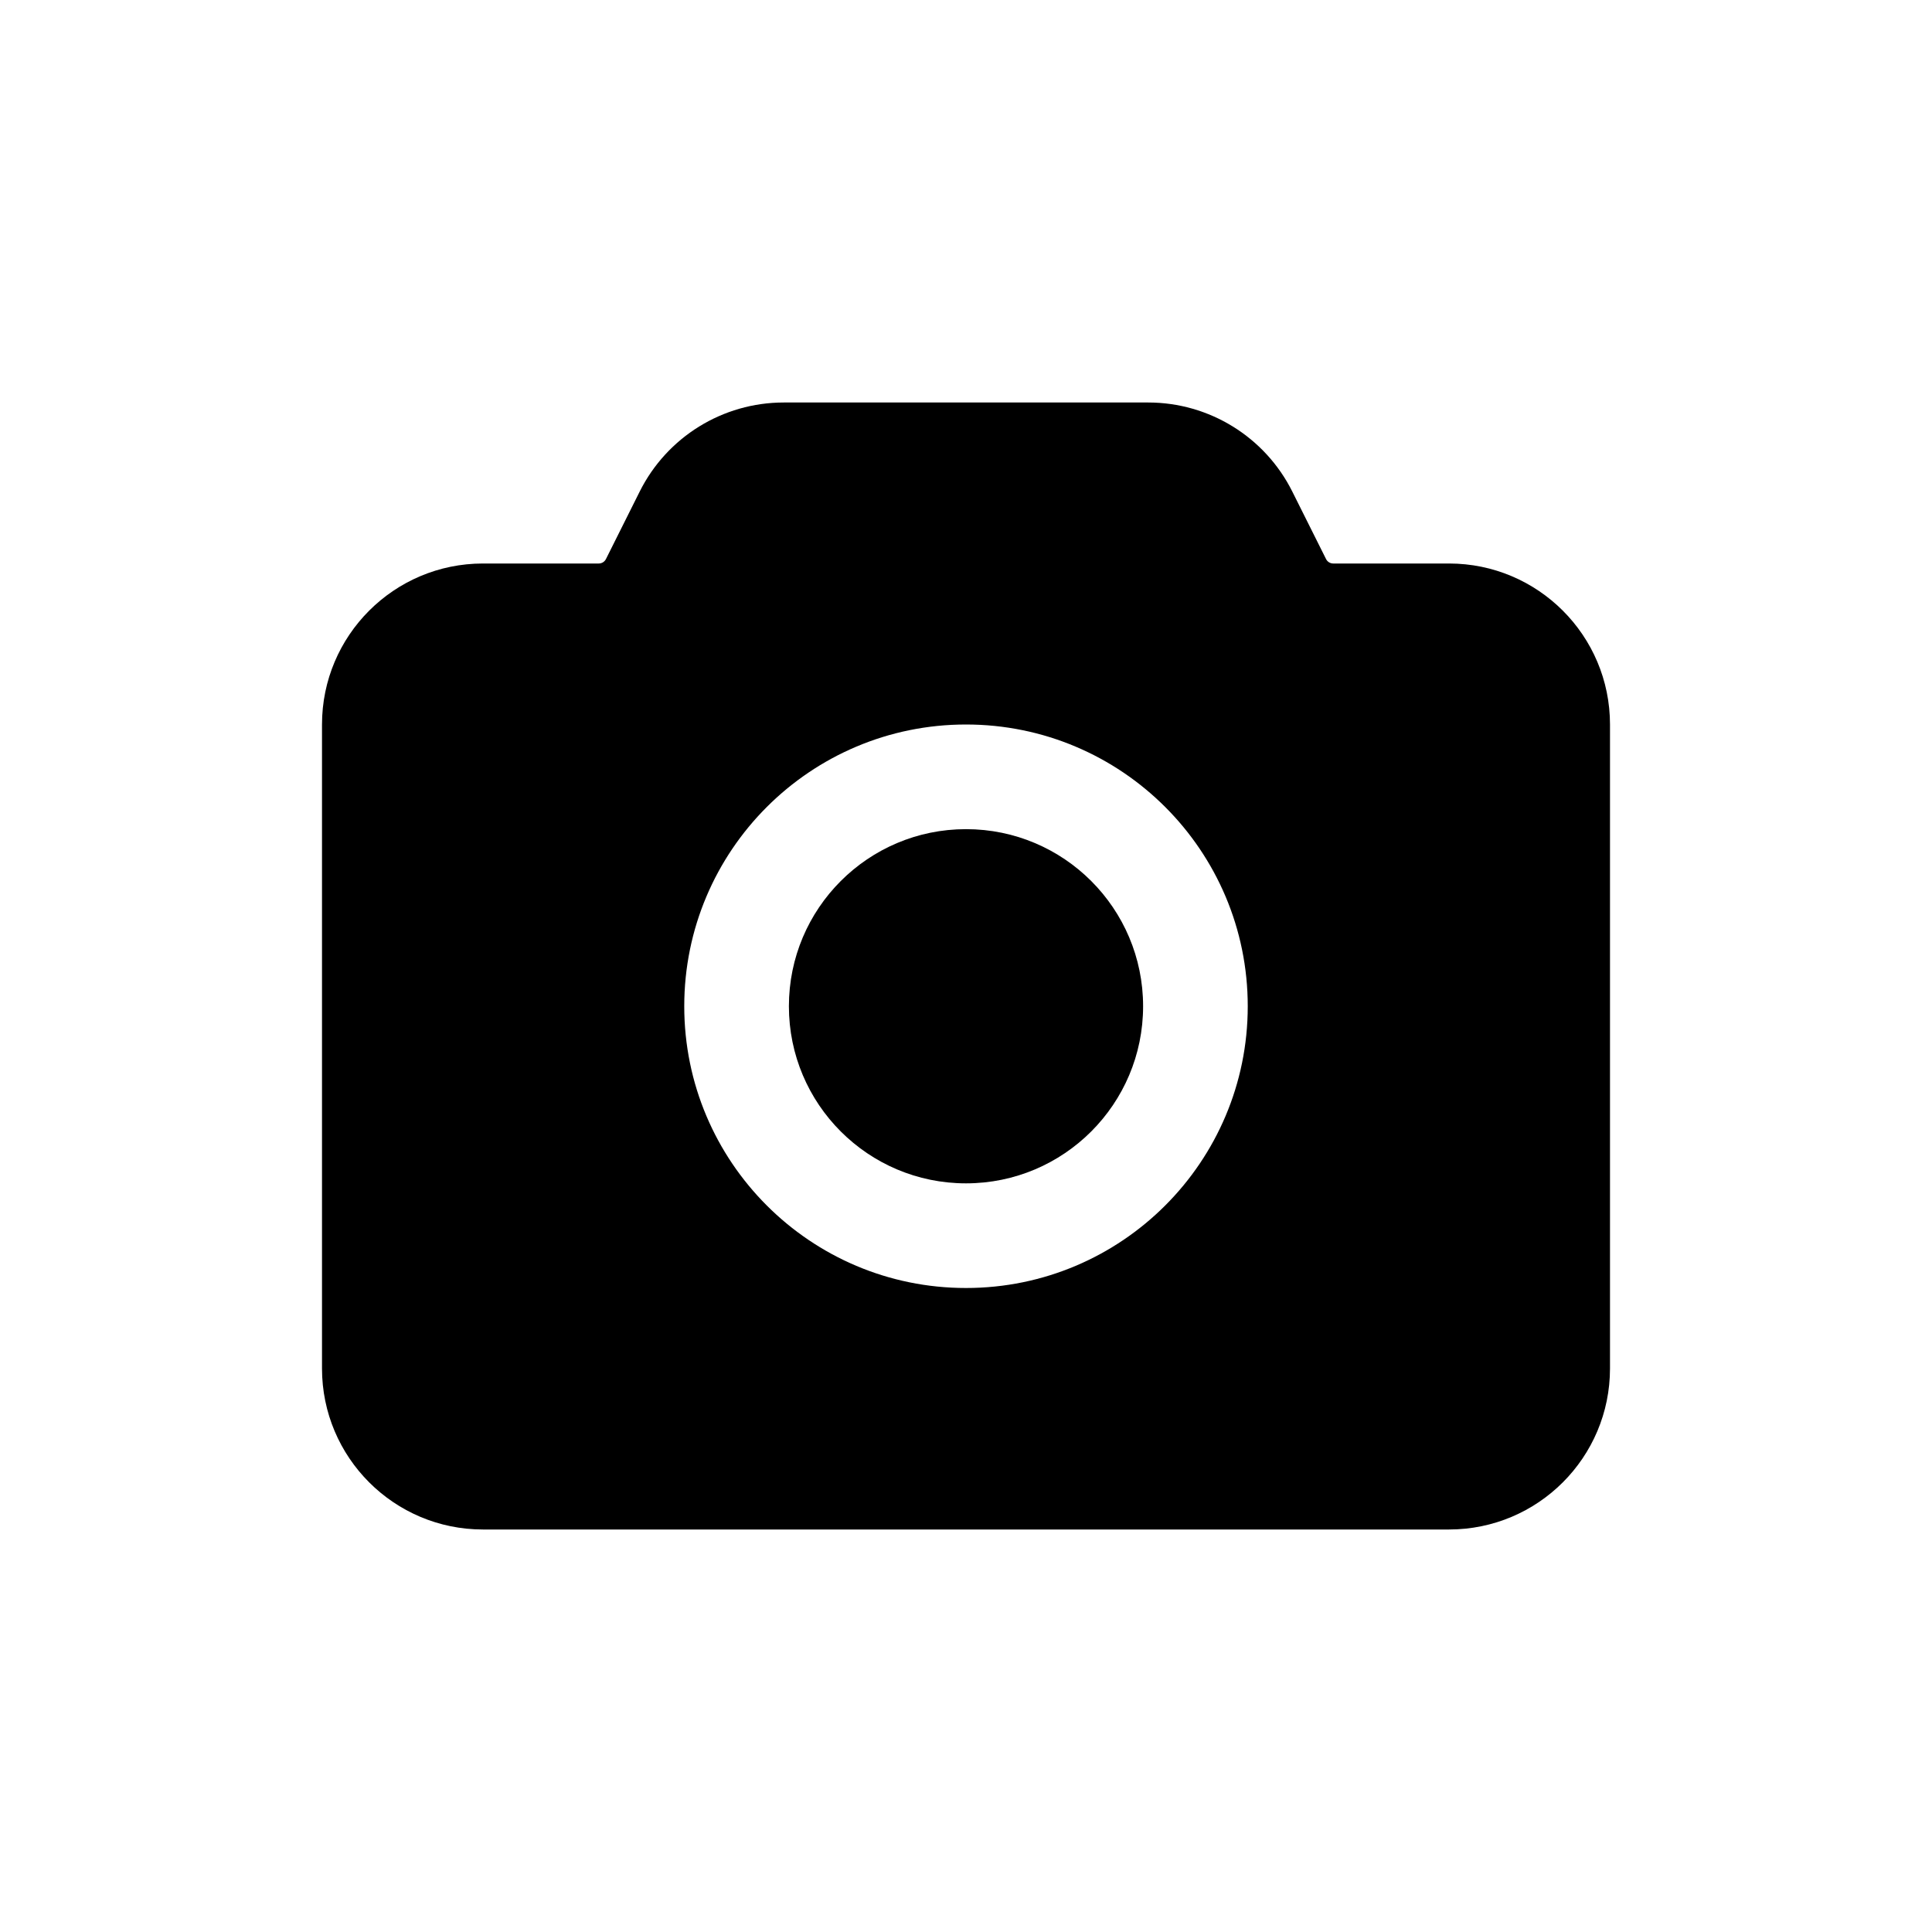 <svg width="48" height="48" viewBox="0 0 48 48" fill="none" xmlns="http://www.w3.org/2000/svg">
<path fill-rule="evenodd" clip-rule="evenodd" d="M12 14C9.791 14 8 15.791 8 18V34C8 36.209 9.791 38 12 38H36C38.209 38 40 36.209 40 34V18C40 15.791 38.209 14 36 14H33.124C33.048 14 32.979 13.957 32.945 13.889L32.106 12.211C31.428 10.856 30.043 10 28.528 10H19.472C17.957 10 16.572 10.856 15.894 12.211L15.055 13.889C15.021 13.957 14.952 14 14.876 14H12ZM31 25C31 28.866 27.866 32 24 32C20.134 32 17 28.866 17 25C17 21.134 20.134 18 24 18C27.866 18 31 21.134 31 25Z" fill="black"/>
<path d="M24 29.4C26.43 29.4 28.4 27.43 28.4 25C28.4 22.57 26.43 20.6 24 20.6C21.57 20.6 19.6 22.57 19.6 25C19.6 27.43 21.57 29.4 24 29.4Z" fill="black"/>
</svg>
